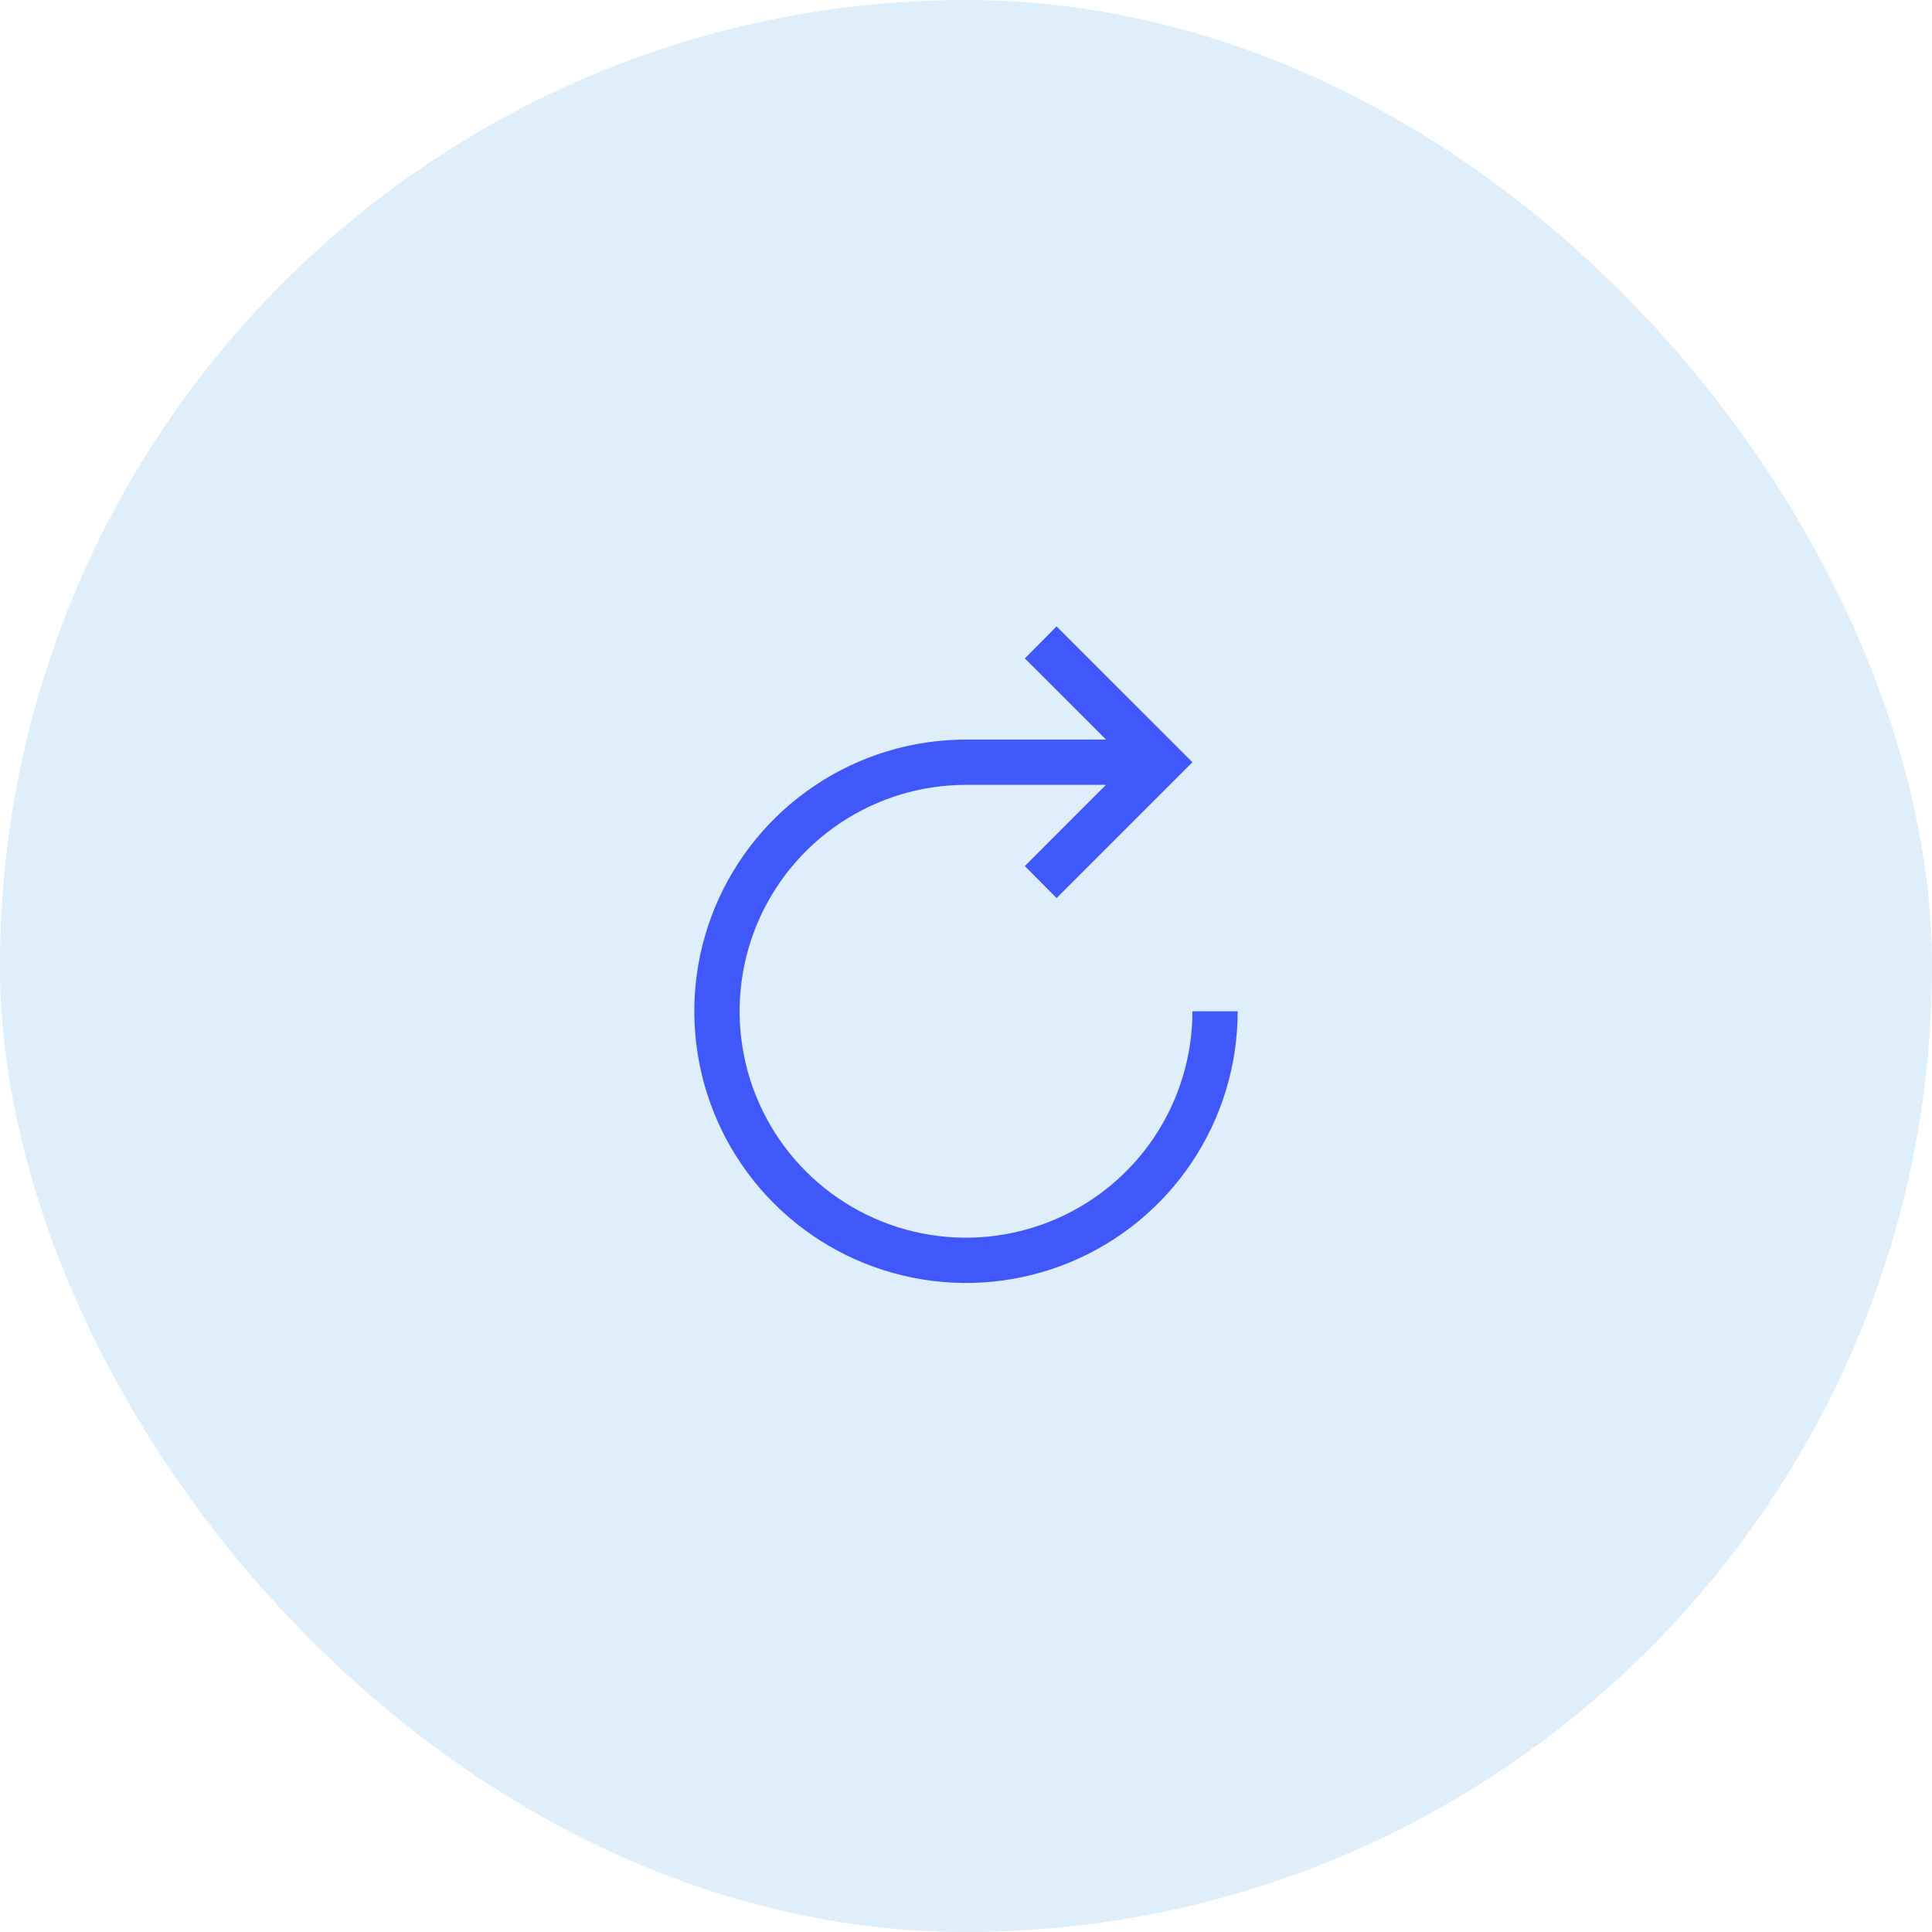 <svg width="40" height="40" viewBox="0 0 40 40" fill="none" xmlns="http://www.w3.org/2000/svg">
<rect width="40" height="40" rx="20" fill="#D1E7F9" fill-opacity="0.7"/>
<path d="M24.688 20.938C24.688 21.865 24.413 22.771 23.898 23.542C23.382 24.313 22.65 24.913 21.794 25.268C20.937 25.623 19.995 25.716 19.085 25.535C18.176 25.354 17.341 24.908 16.685 24.252C16.03 23.596 15.583 22.761 15.403 21.852C15.222 20.943 15.315 20 15.669 19.144C16.024 18.287 16.625 17.555 17.396 17.04C18.167 16.525 19.073 16.25 20 16.25H22.898L21.218 17.931L21.875 18.594L24.688 15.781L21.875 12.969L21.218 13.632L22.899 15.312H20C18.887 15.312 17.8 15.642 16.875 16.261C15.95 16.879 15.229 17.757 14.803 18.785C14.377 19.813 14.266 20.944 14.483 22.035C14.7 23.126 15.236 24.128 16.023 24.915C16.809 25.702 17.811 26.237 18.903 26.454C19.994 26.672 21.125 26.56 22.153 26.134C23.18 25.709 24.059 24.988 24.677 24.063C25.295 23.138 25.625 22.05 25.625 20.938H24.688Z" fill="#4058FA"/>
</svg>
